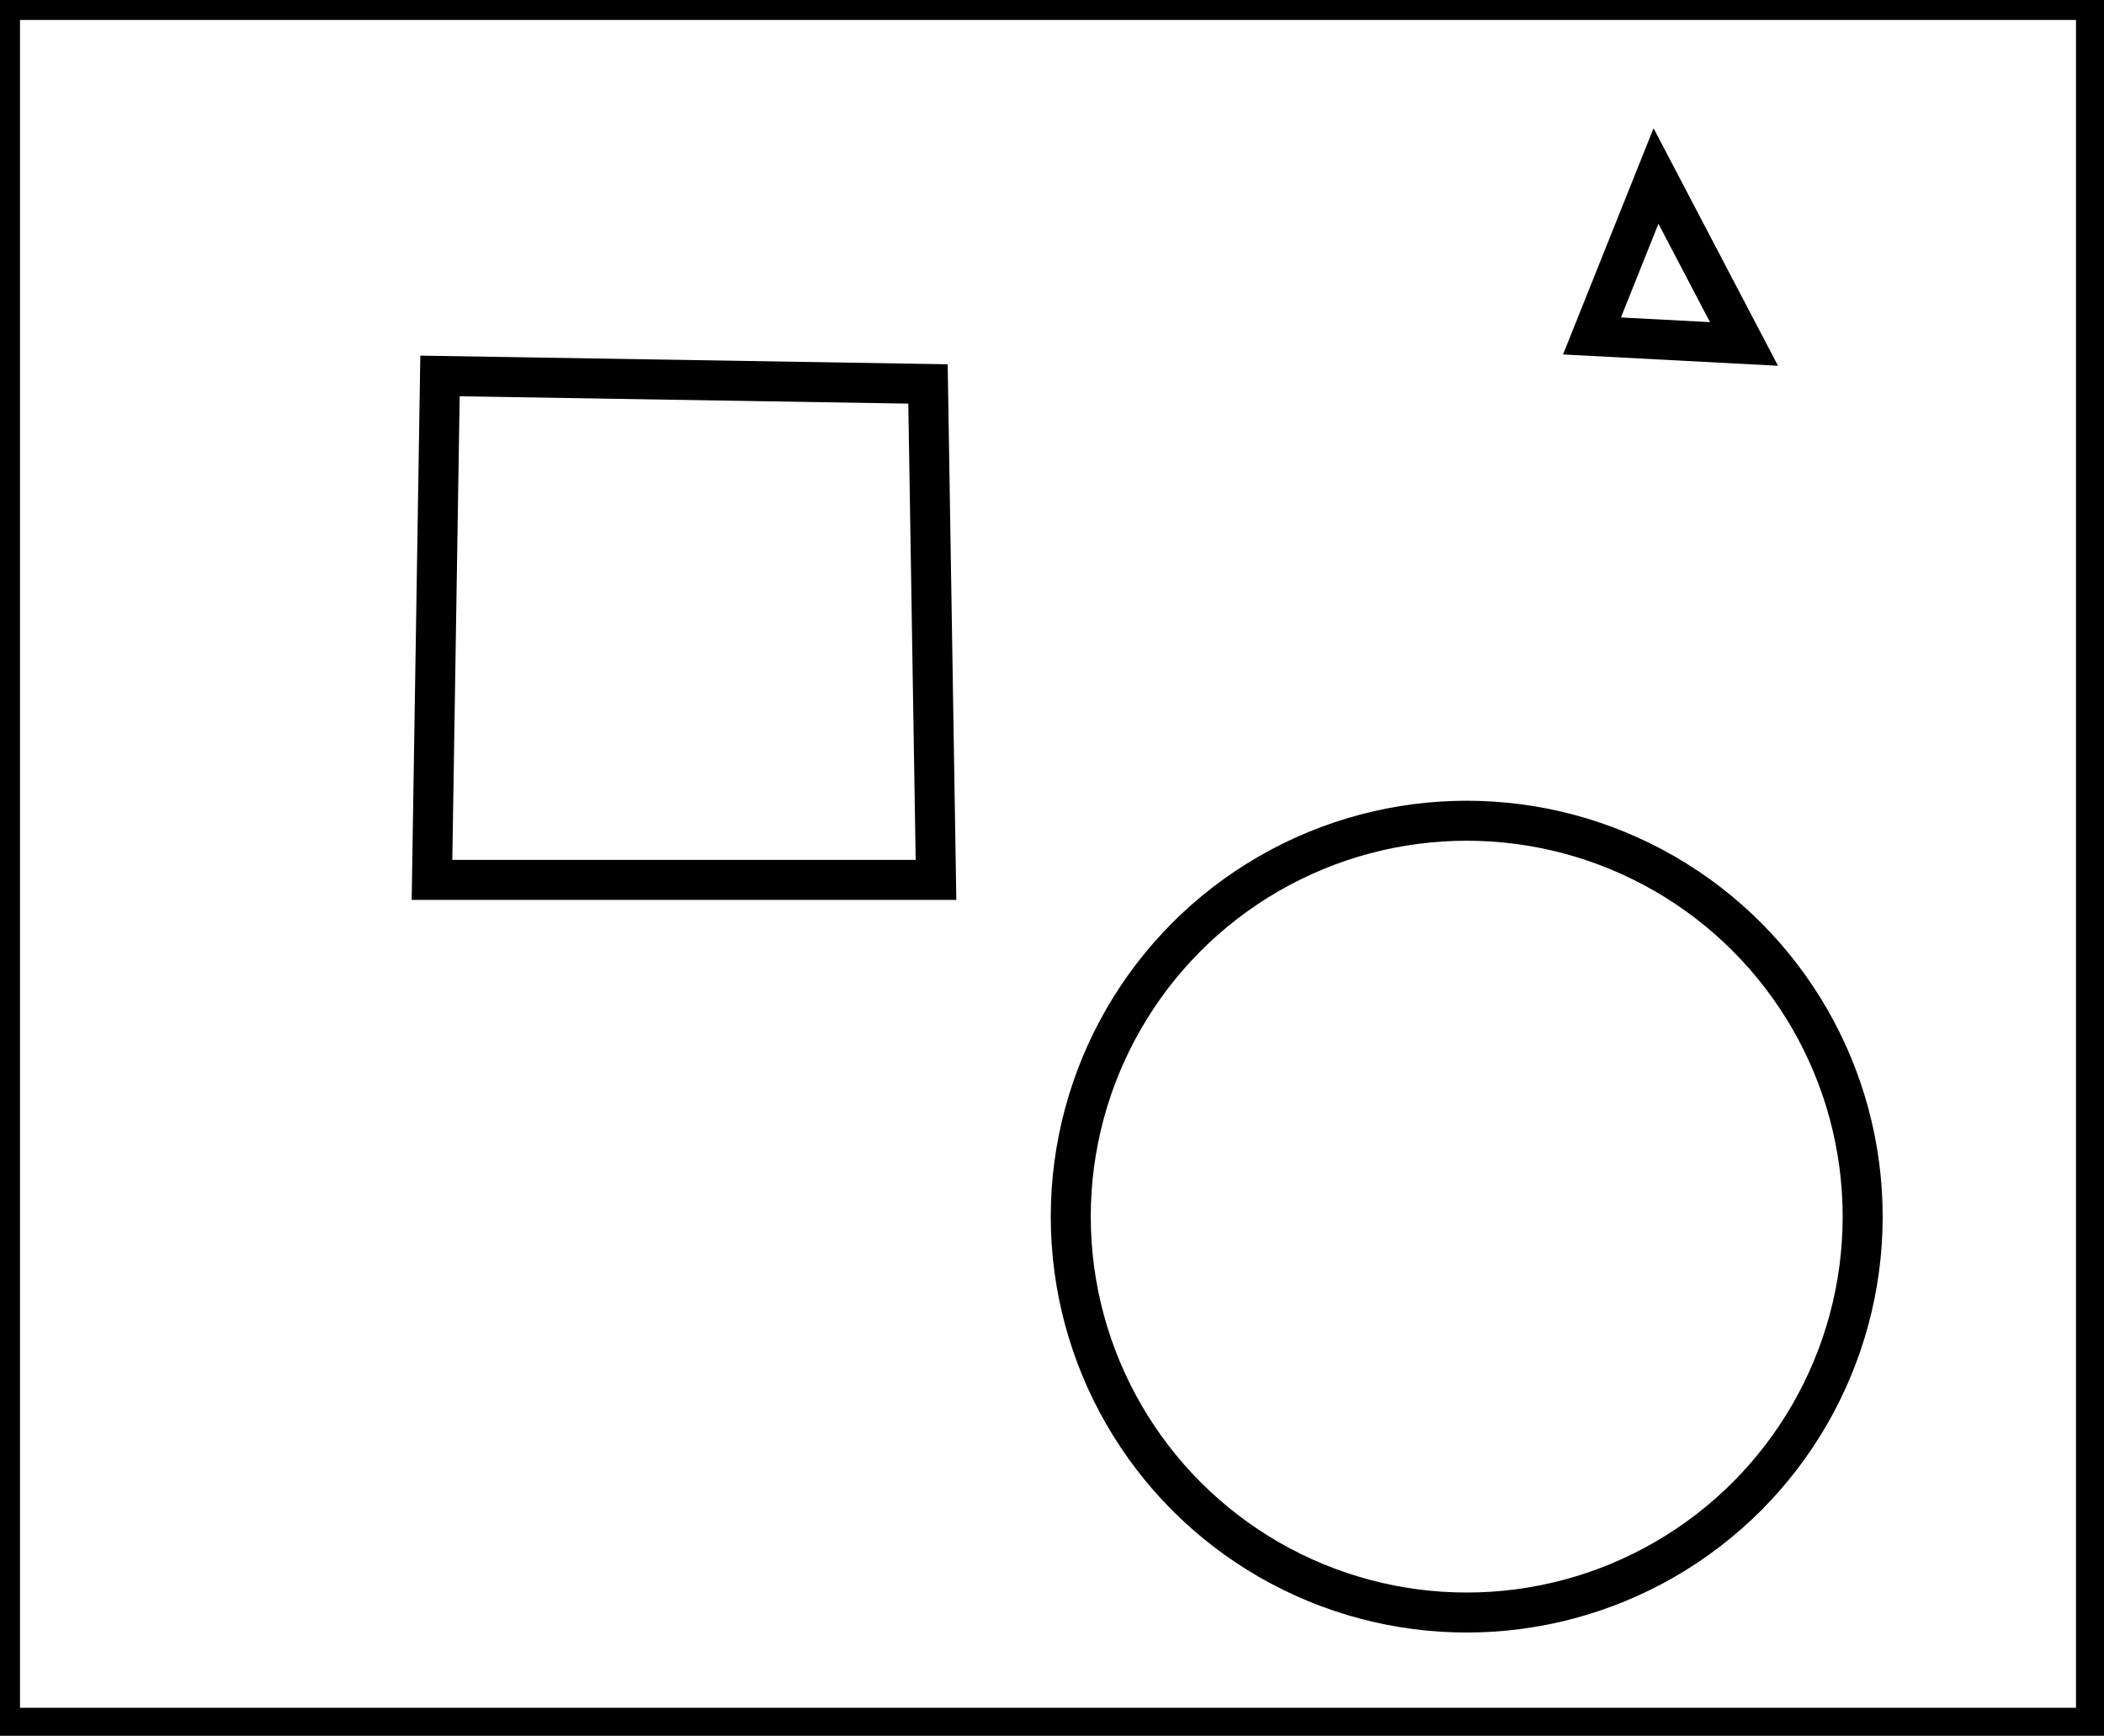 <?xml version="1.0" encoding="utf-8" ?>
<svg baseProfile="full" height="217" version="1.1" width="263" xmlns="http://www.w3.org/2000/svg" xmlns:ev="http://www.w3.org/2001/xml-events" xmlns:xlink="http://www.w3.org/1999/xlink"><defs /><rect fill="white" height="217" width="263" x="0" y="0" /><circle cx="183.34" cy="152.098" fill="none" r="49.494" stroke="black" stroke-width="5" /><path d="M 55,47 L 54,110 L 117,110 L 116,48 Z" fill="none" stroke="black" stroke-width="5" /><path d="M 207,22 L 199,42 L 218,43 Z" fill="none" stroke="black" stroke-width="5" /><path d="M 0,0 L 0,216 L 262,216 L 262,0 Z" fill="none" stroke="black" stroke-width="5" /></svg>
